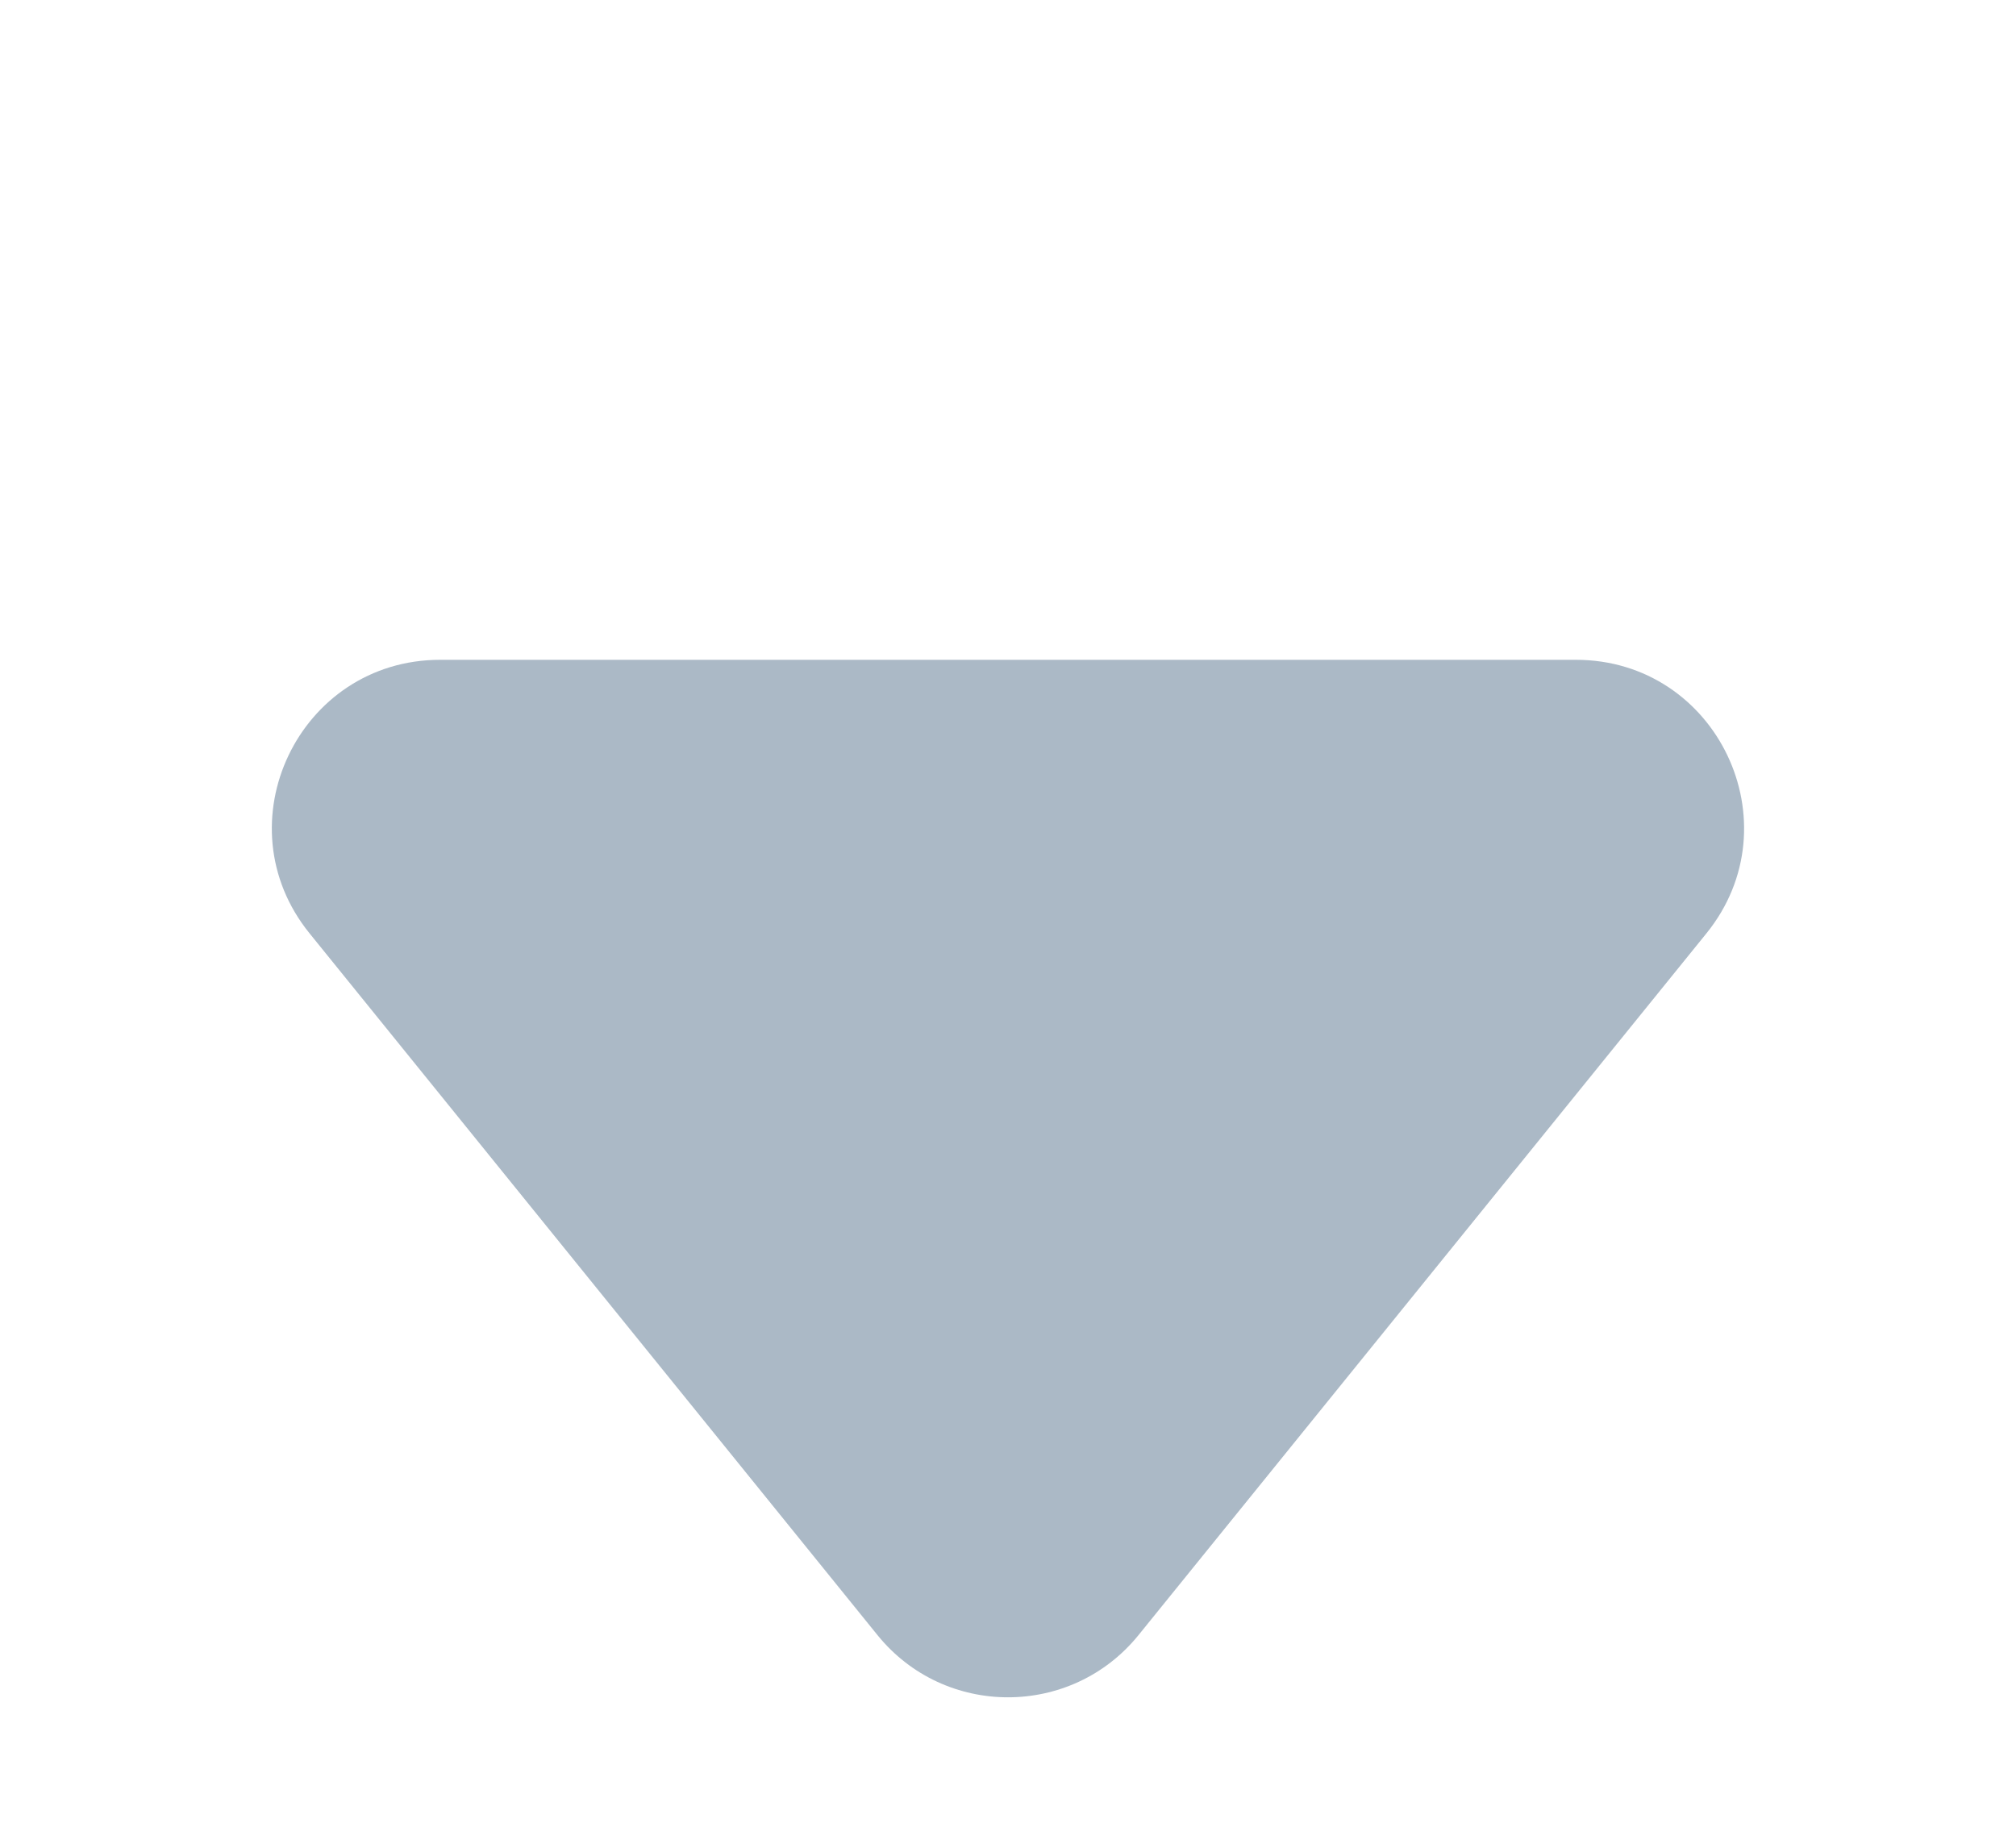 <svg width="12" height="11" viewBox="0 0 12 11" fill="none" xmlns="http://www.w3.org/2000/svg">
<path fill-rule="evenodd" clip-rule="evenodd" d="M9.38 3.928C10.221 3.928 10.686 4.903 10.157 5.557L6.777 9.734C6.377 10.228 5.623 10.228 5.223 9.734L1.843 5.557C1.313 4.903 1.779 3.928 2.62 3.928L9.38 3.928Z" fill="#748AA1" fill-opacity="0.6"/>
</svg>
